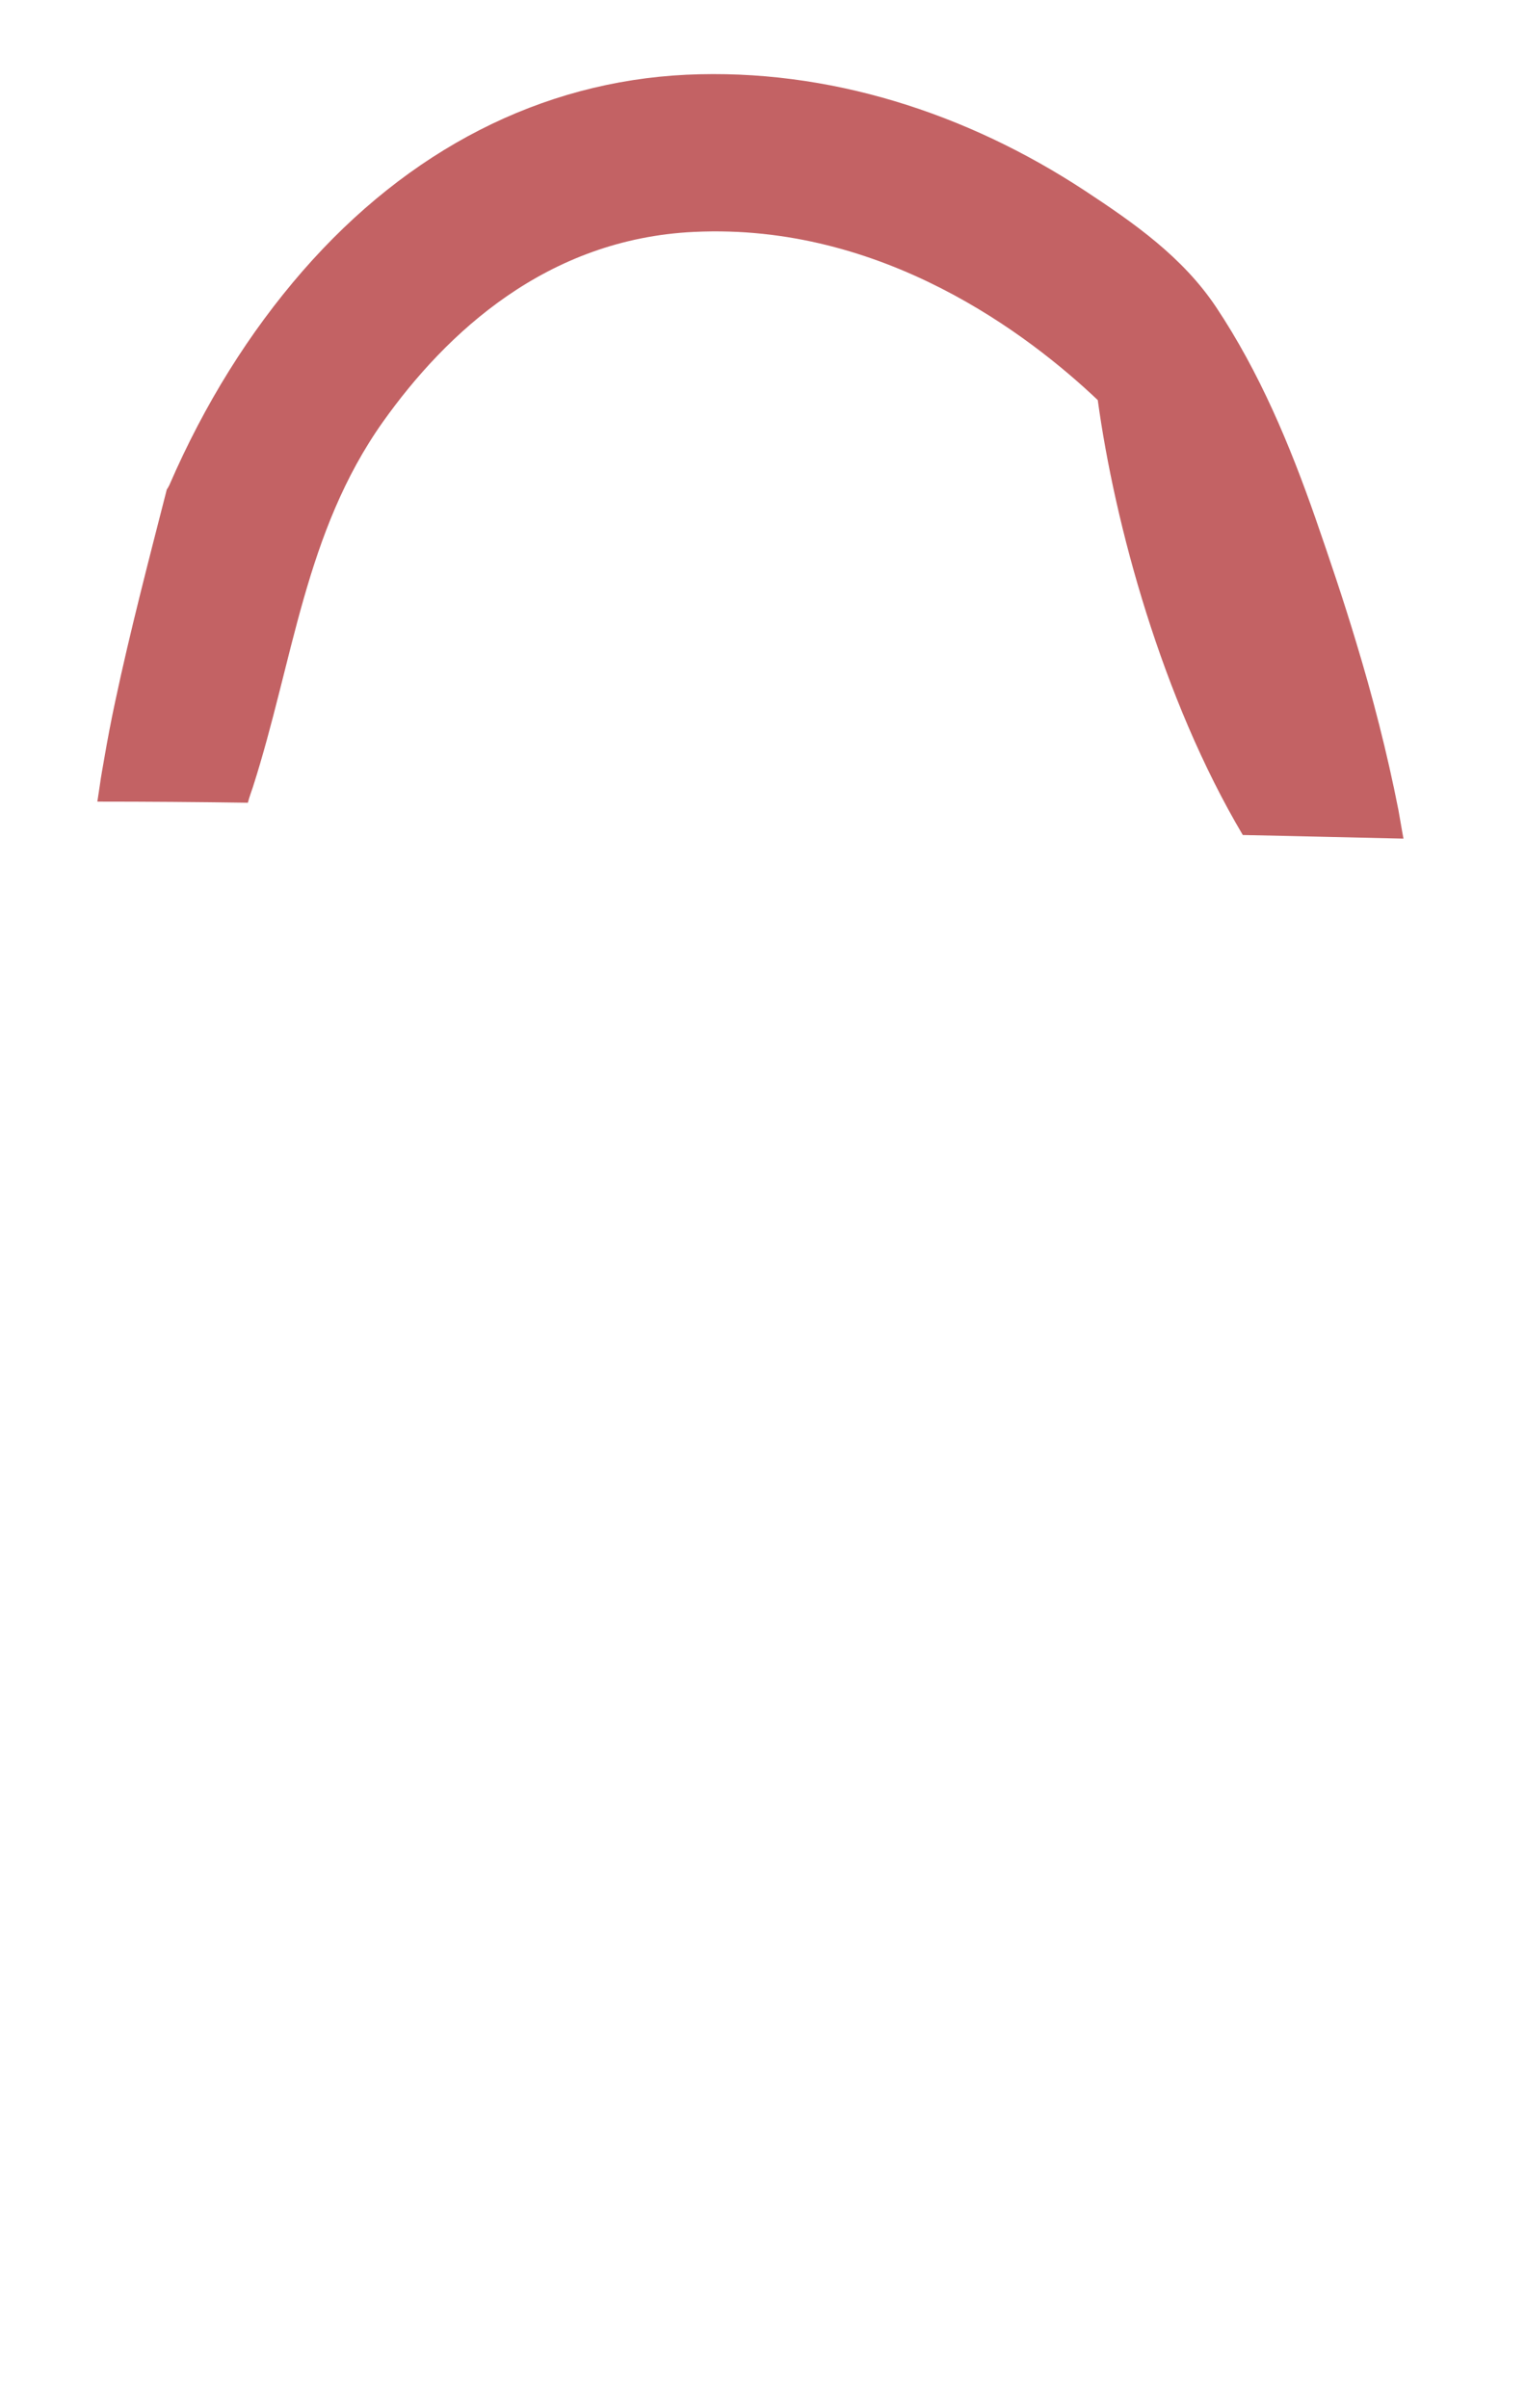 <svg width="19" height="30" viewBox="0 0 19 30" fill="none" xmlns="http://www.w3.org/2000/svg">
<path d="M16.891 7.983C16.737 7.471 16.566 6.965 16.39 6.458C16.07 5.541 15.692 4.637 15.151 3.825C14.736 3.204 14.132 2.78 13.514 2.374C12.04 1.406 10.318 0.849 8.551 0.931C6.744 1.018 5.09 1.862 3.769 3.378C3.106 4.14 2.547 5.034 2.11 6.043C2.101 6.061 2.092 6.079 2.078 6.098C1.853 6.979 1.623 7.855 1.434 8.745C1.384 8.978 1.339 9.215 1.299 9.448C1.281 9.557 1.258 9.671 1.244 9.781C1.235 9.849 1.222 9.918 1.213 9.986C1.839 9.986 2.462 9.991 3.088 10C3.106 9.931 3.129 9.868 3.151 9.804C3.656 8.229 3.796 6.632 4.769 5.258C5.563 4.14 6.816 2.976 8.646 2.889C10.999 2.775 12.825 4.176 13.677 4.984C13.889 6.531 14.475 8.699 15.484 10.402C16.151 10.415 16.819 10.433 17.486 10.447C17.463 10.329 17.445 10.21 17.423 10.091C17.283 9.379 17.102 8.676 16.891 7.983Z" fill="#C36264"/>
</svg>
